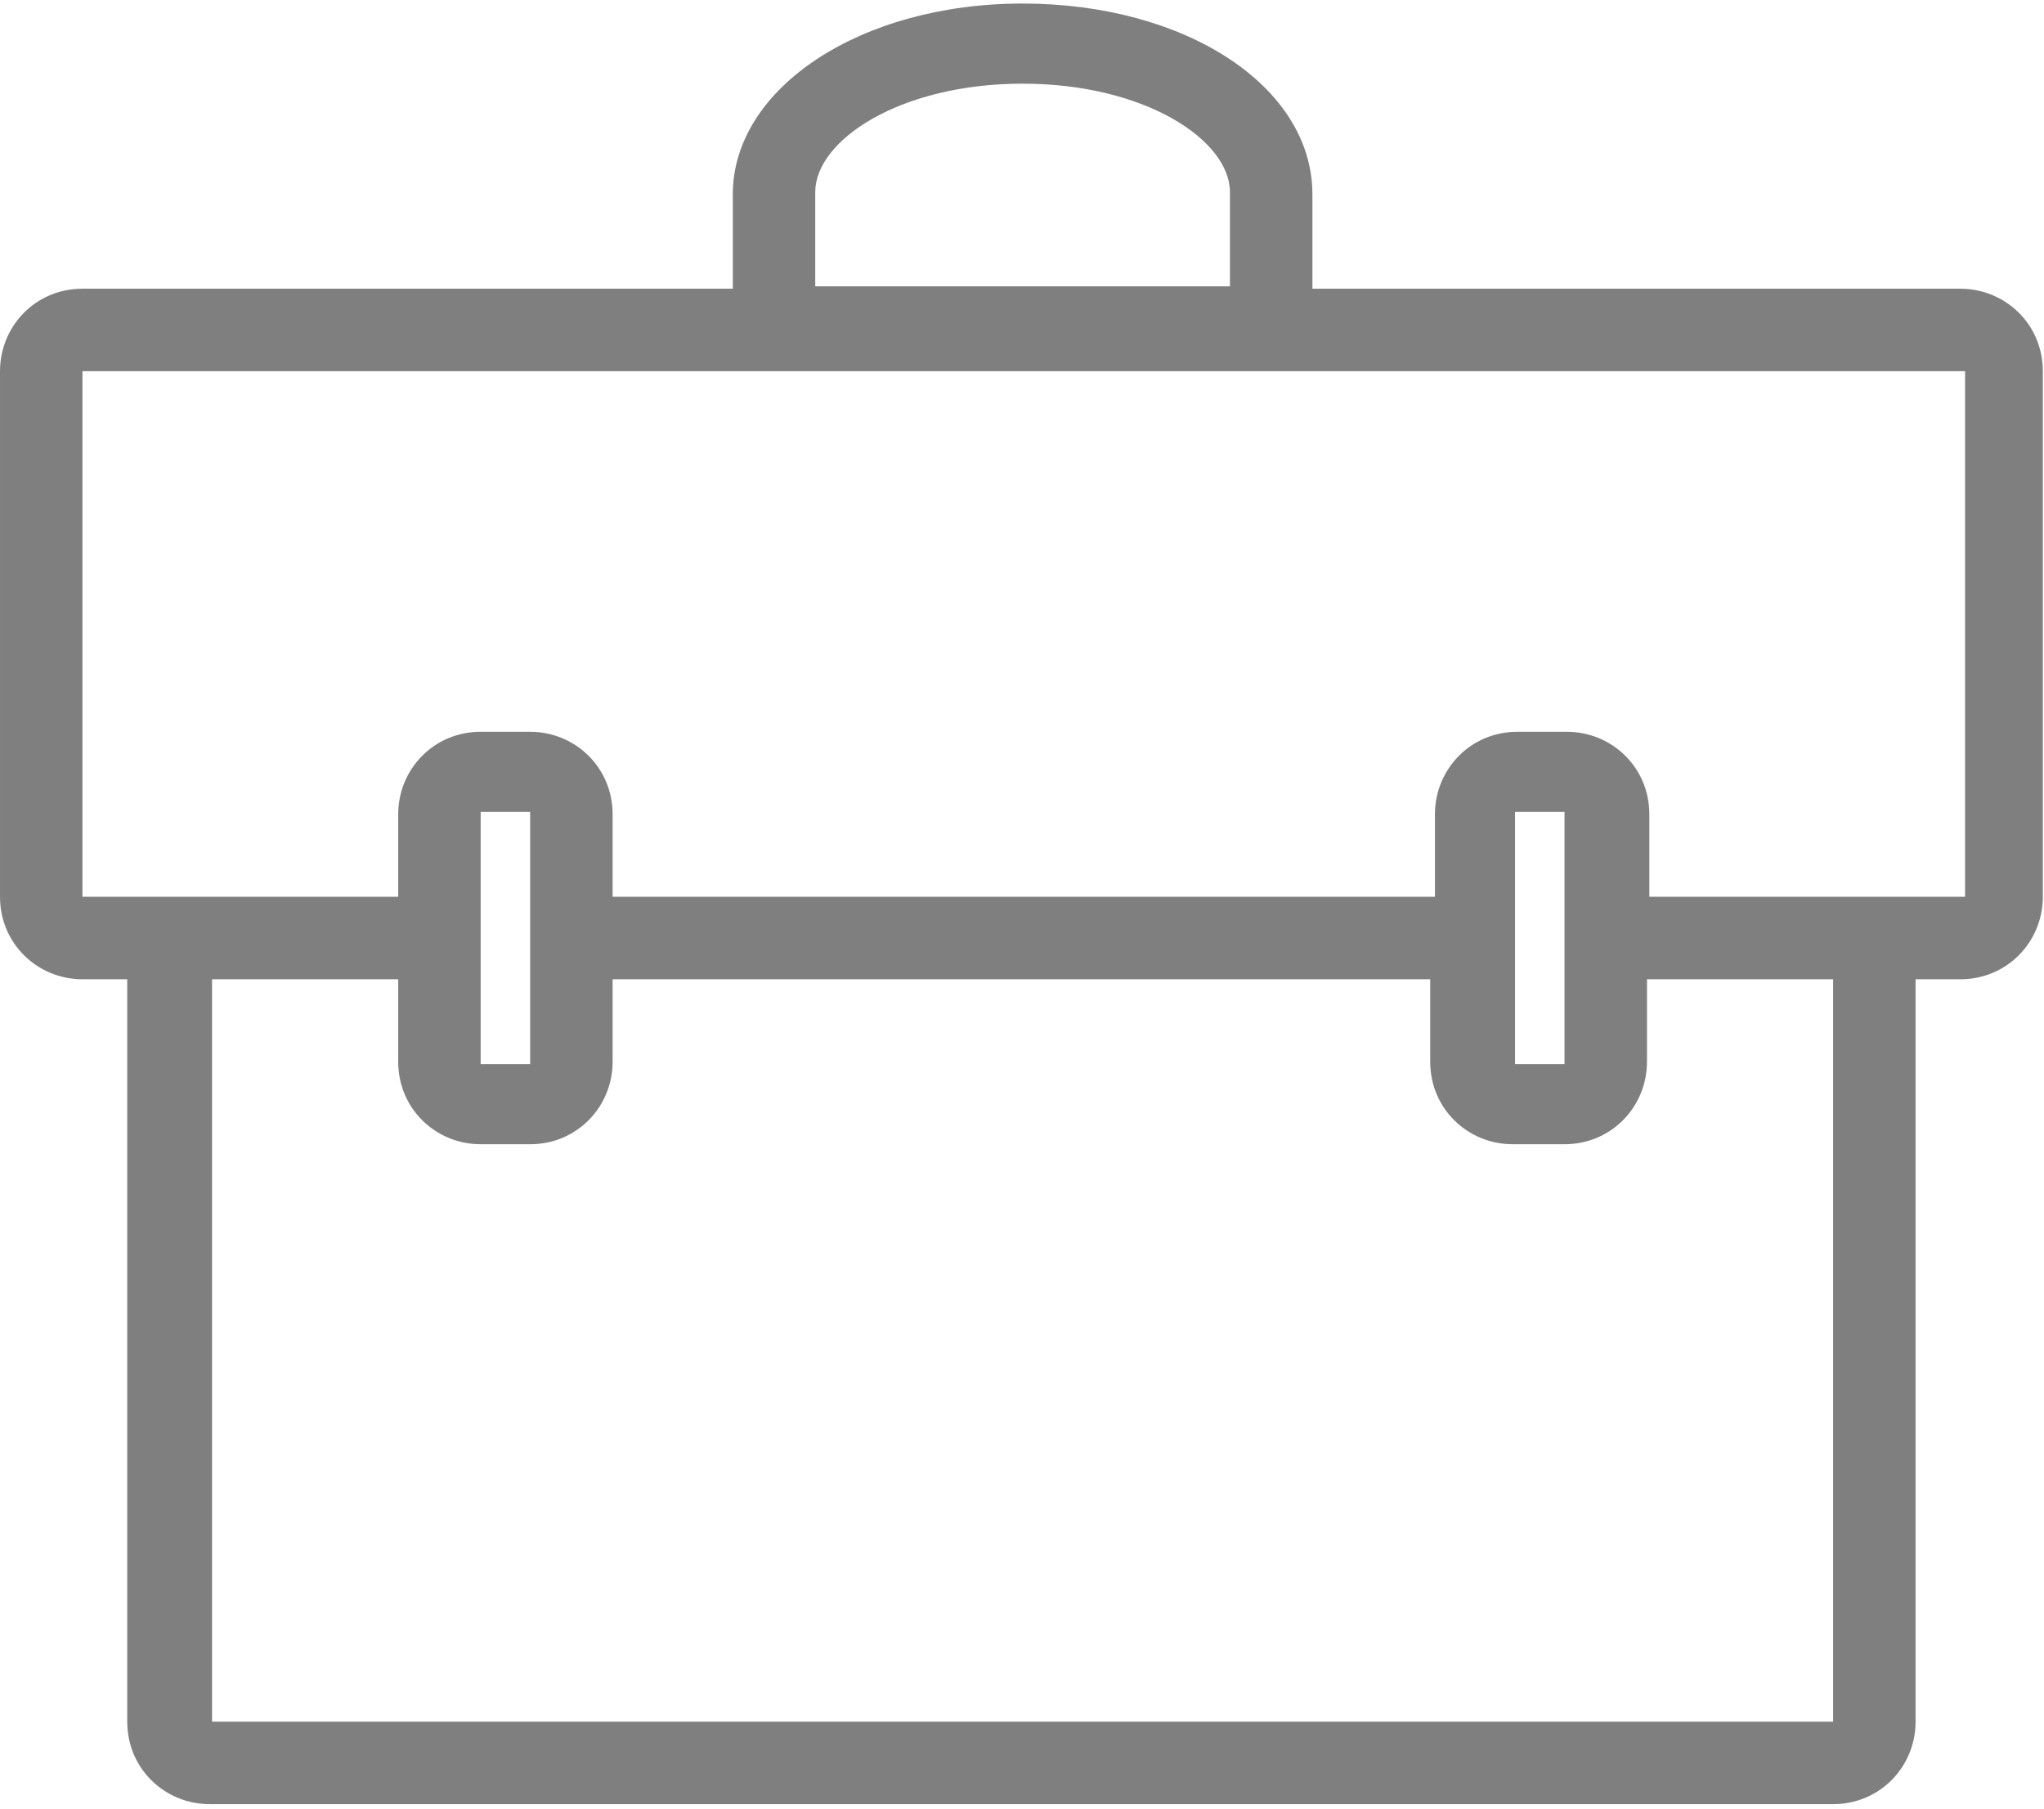 <svg xmlns="http://www.w3.org/2000/svg" viewBox="0 0 347 307" width="347" height="307">
	<style>
		tspan { white-space:pre }
		.shp0 { fill: #7f7f7f } 
	</style>
	<g id="Layer">
		<g id="Layer">
			<path id="Layer" class="shp0" d="M346.8,63v89.2c0,7.6 -6,14 -14,14h-7.6v126c0,7.6 -6,14 -14,14h-275.6c-7.6,0 -14,-6 -14,-14v-126h-7.6c-7.6,0 -14,-6 -14,-14v-89.2c0,-7.6 6,-14 14,-14h110.4v-16c0,-18 21.6,-32.4 49.2,-32.4c27.6,0 49.2,14 49.2,32.4v16h110c7.6,0 14,6 14,14zM138.4,48.6h70.4v-16c0,-8.8 -14.4,-18.4 -35.2,-18.4c-20.8,0 -35.2,9.6 -35.2,18.4zM311.2,166.2h-31.6v14c0,7.6 -6,14 -14,14h-8.8c-7.6,0 -14,-6 -14,-14v-14h-138.8v14c0,7.6 -6,14 -14,14h-8.4c-7.6,0 -14,-6 -14,-14v-14h-31.6v126h275.2zM90,180.6v-42.8h-8.4v42.8zM265.6,180.6v-42.8h-8.4v42.8zM333.6,63h-319.6v89.2h53.6v-14c0,-7.6 6,-14 14,-14h8.4c7.6,0 14,6 14,14v14h139.6v-14c0,-7.6 6,-14 14,-14h8.4c7.6,0 14,6 14,14v14h53.6z" />
		</g>
	</g>
</svg>
